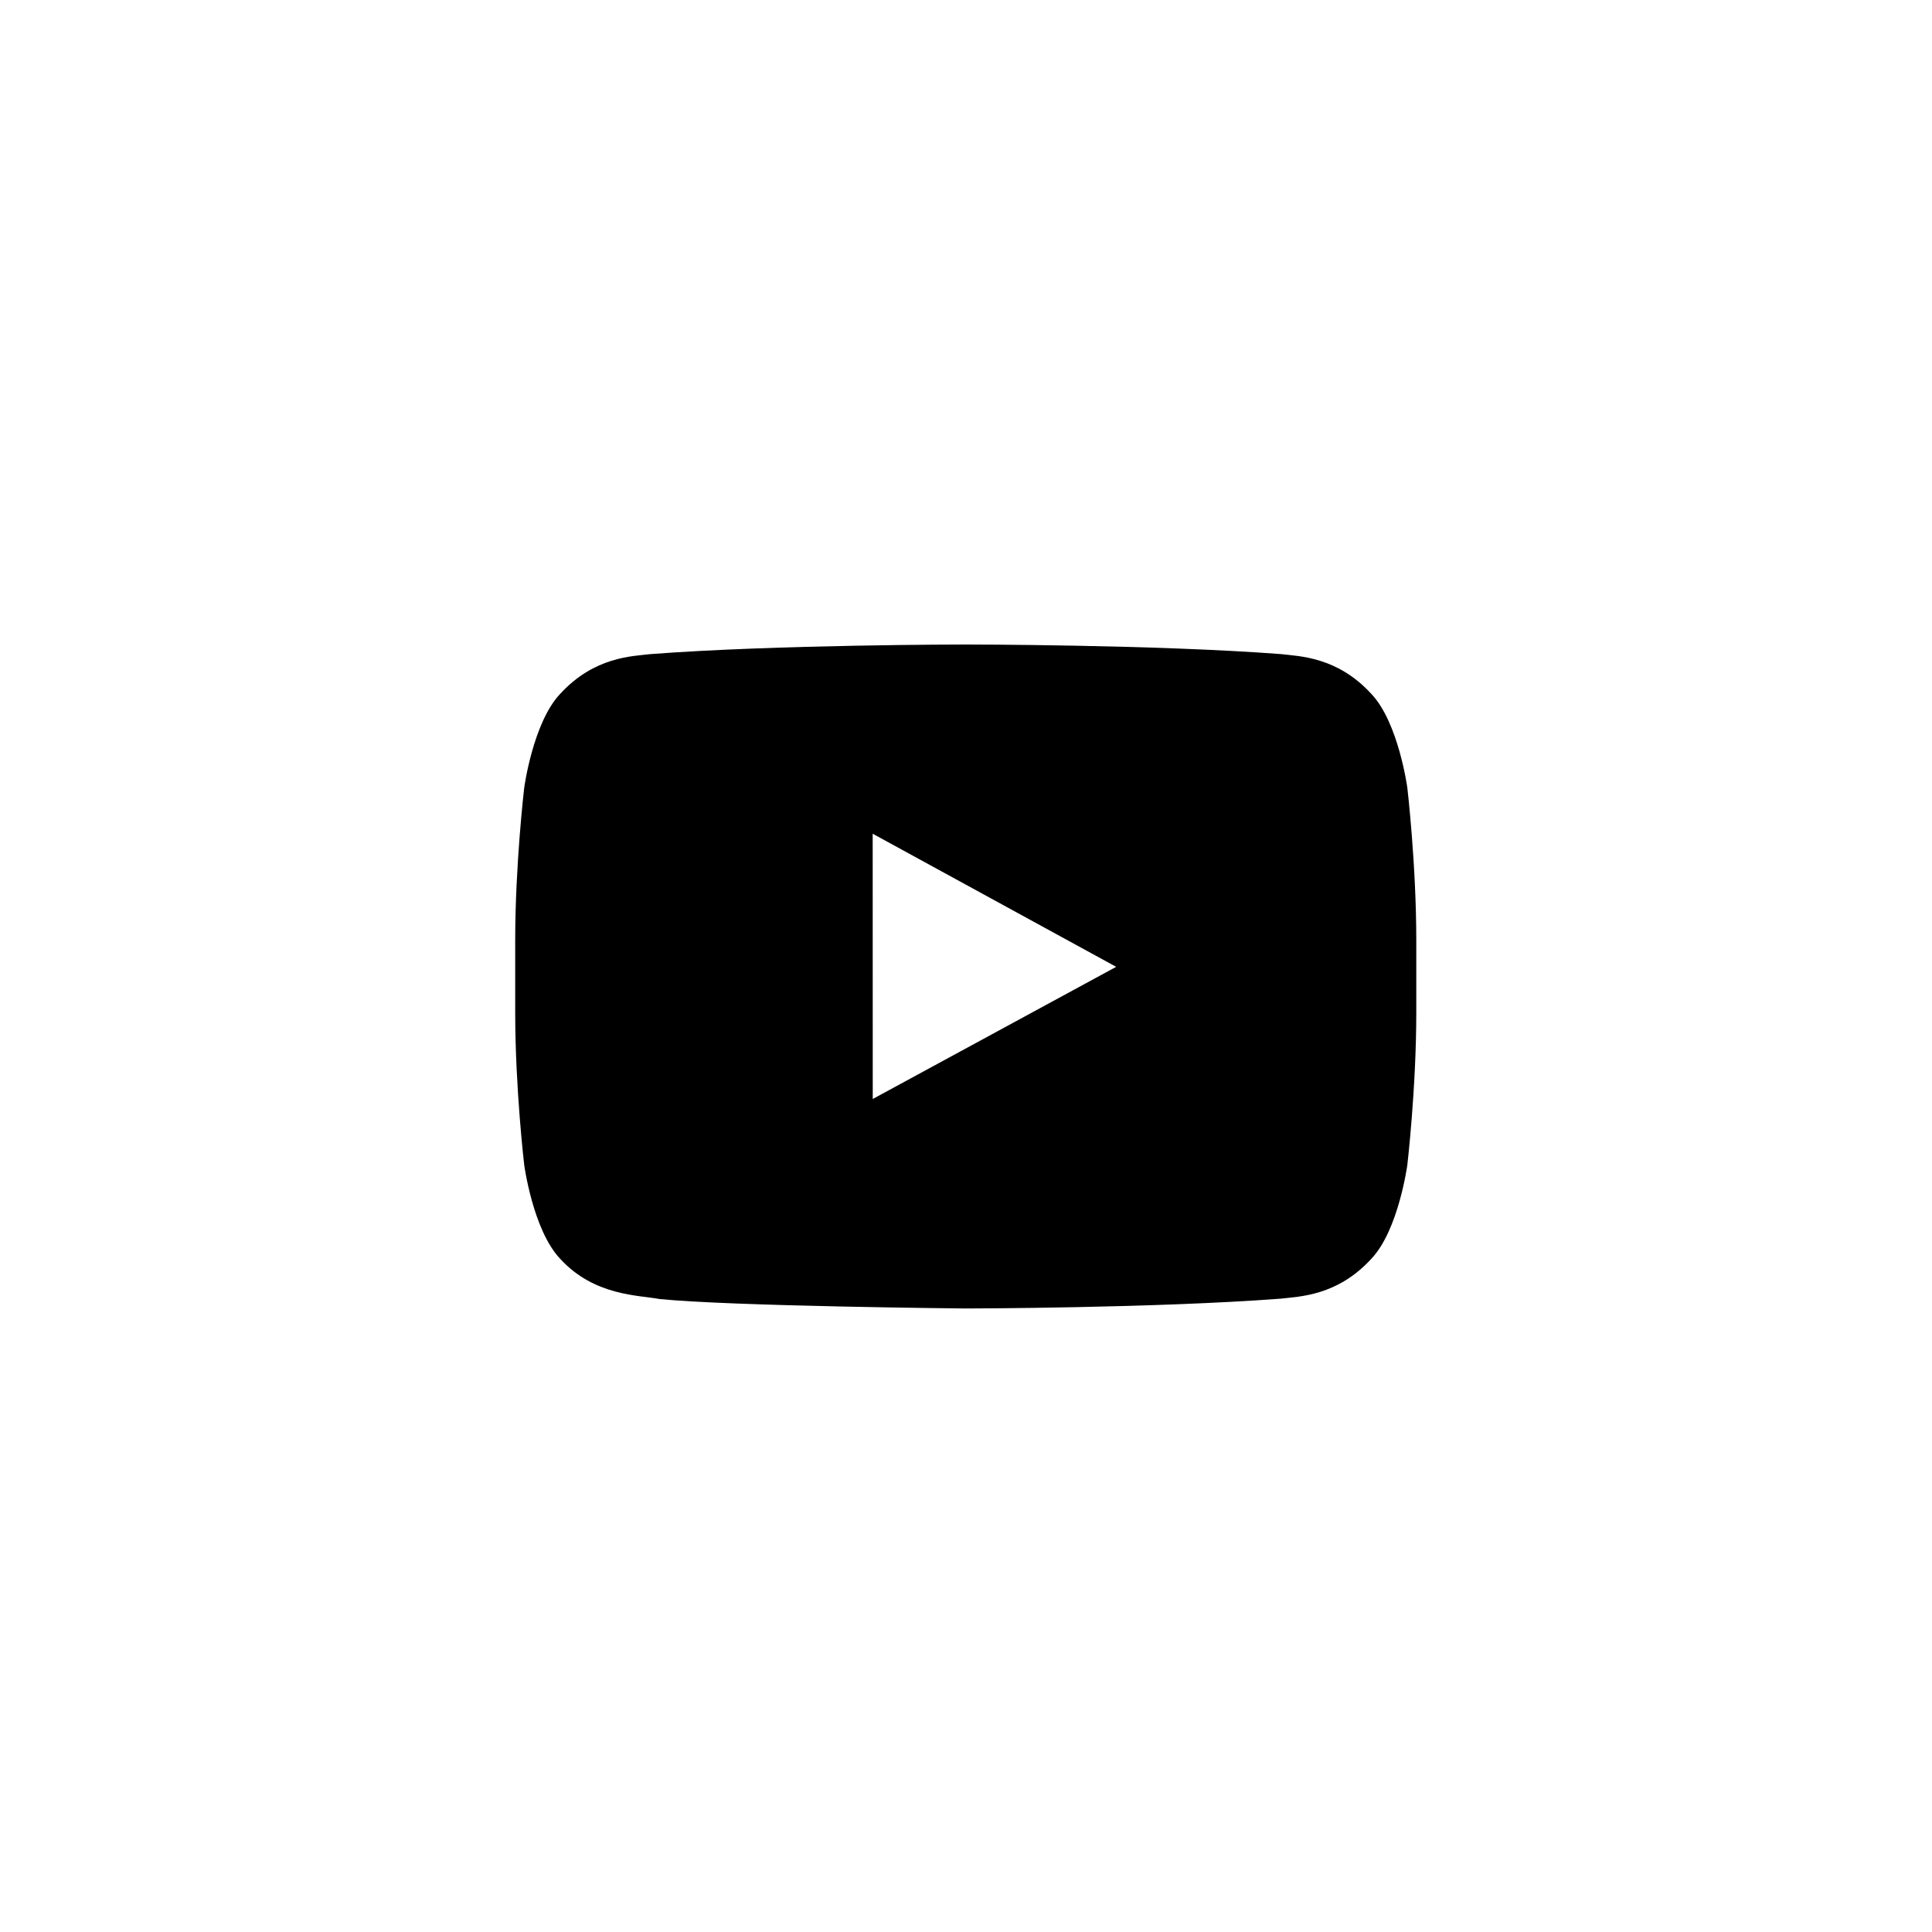 <?xml version="1.0" encoding="UTF-8" standalone="no"?>
<svg width="30px" height="30px" viewBox="0 0 30 30" version="1.1" xmlns="http://www.w3.org/2000/svg" xmlns:xlink="http://www.w3.org/1999/xlink">
    <!-- Generator: Sketch 39.1 (31720) - http://www.bohemiancoding.com/sketch -->
    <title>youtube</title>
    <desc>Created with Sketch.</desc>
    <defs></defs>
    <g id="Page-1" stroke="none" stroke-width="1" fill-rule="evenodd">
        <g id="SM-hovers" transform="translate(-200, 0)">
            <g id="youtube" transform="translate(200, 0)">
                <path d="M13.552,17.065 L13.551,12.946 L17.332,15.013 L13.552,17.065 L13.552,17.065 Z M21.853,12.232 C21.853,12.232 21.716,11.222 21.296,10.777 C20.764,10.194 20.168,10.191 19.894,10.157 C17.936,10.008 14.999,10.008 14.999,10.008 L14.993,10.008 C14.993,10.008 12.056,10.008 10.098,10.157 C9.824,10.191 9.228,10.194 8.696,10.777 C8.276,11.222 8.14,12.232 8.14,12.232 C8.14,12.232 8,13.419 8,14.605 L8,15.717 C8,16.903 8.14,18.089 8.14,18.089 C8.14,18.089 8.276,19.1 8.696,19.544 C9.228,20.128 9.927,20.11 10.239,20.171 C11.358,20.284 14.996,20.318 14.996,20.318 C14.996,20.318 17.936,20.314 19.894,20.165 C20.168,20.131 20.764,20.128 21.296,19.544 C21.716,19.1 21.853,18.089 21.853,18.089 C21.853,18.089 21.992,16.903 21.992,15.717 L21.992,14.605 C21.992,13.419 21.853,12.232 21.853,12.232 L21.853,12.232 Z" id="Fill-3"></path>
            </g>
        </g>
    </g>
</svg>